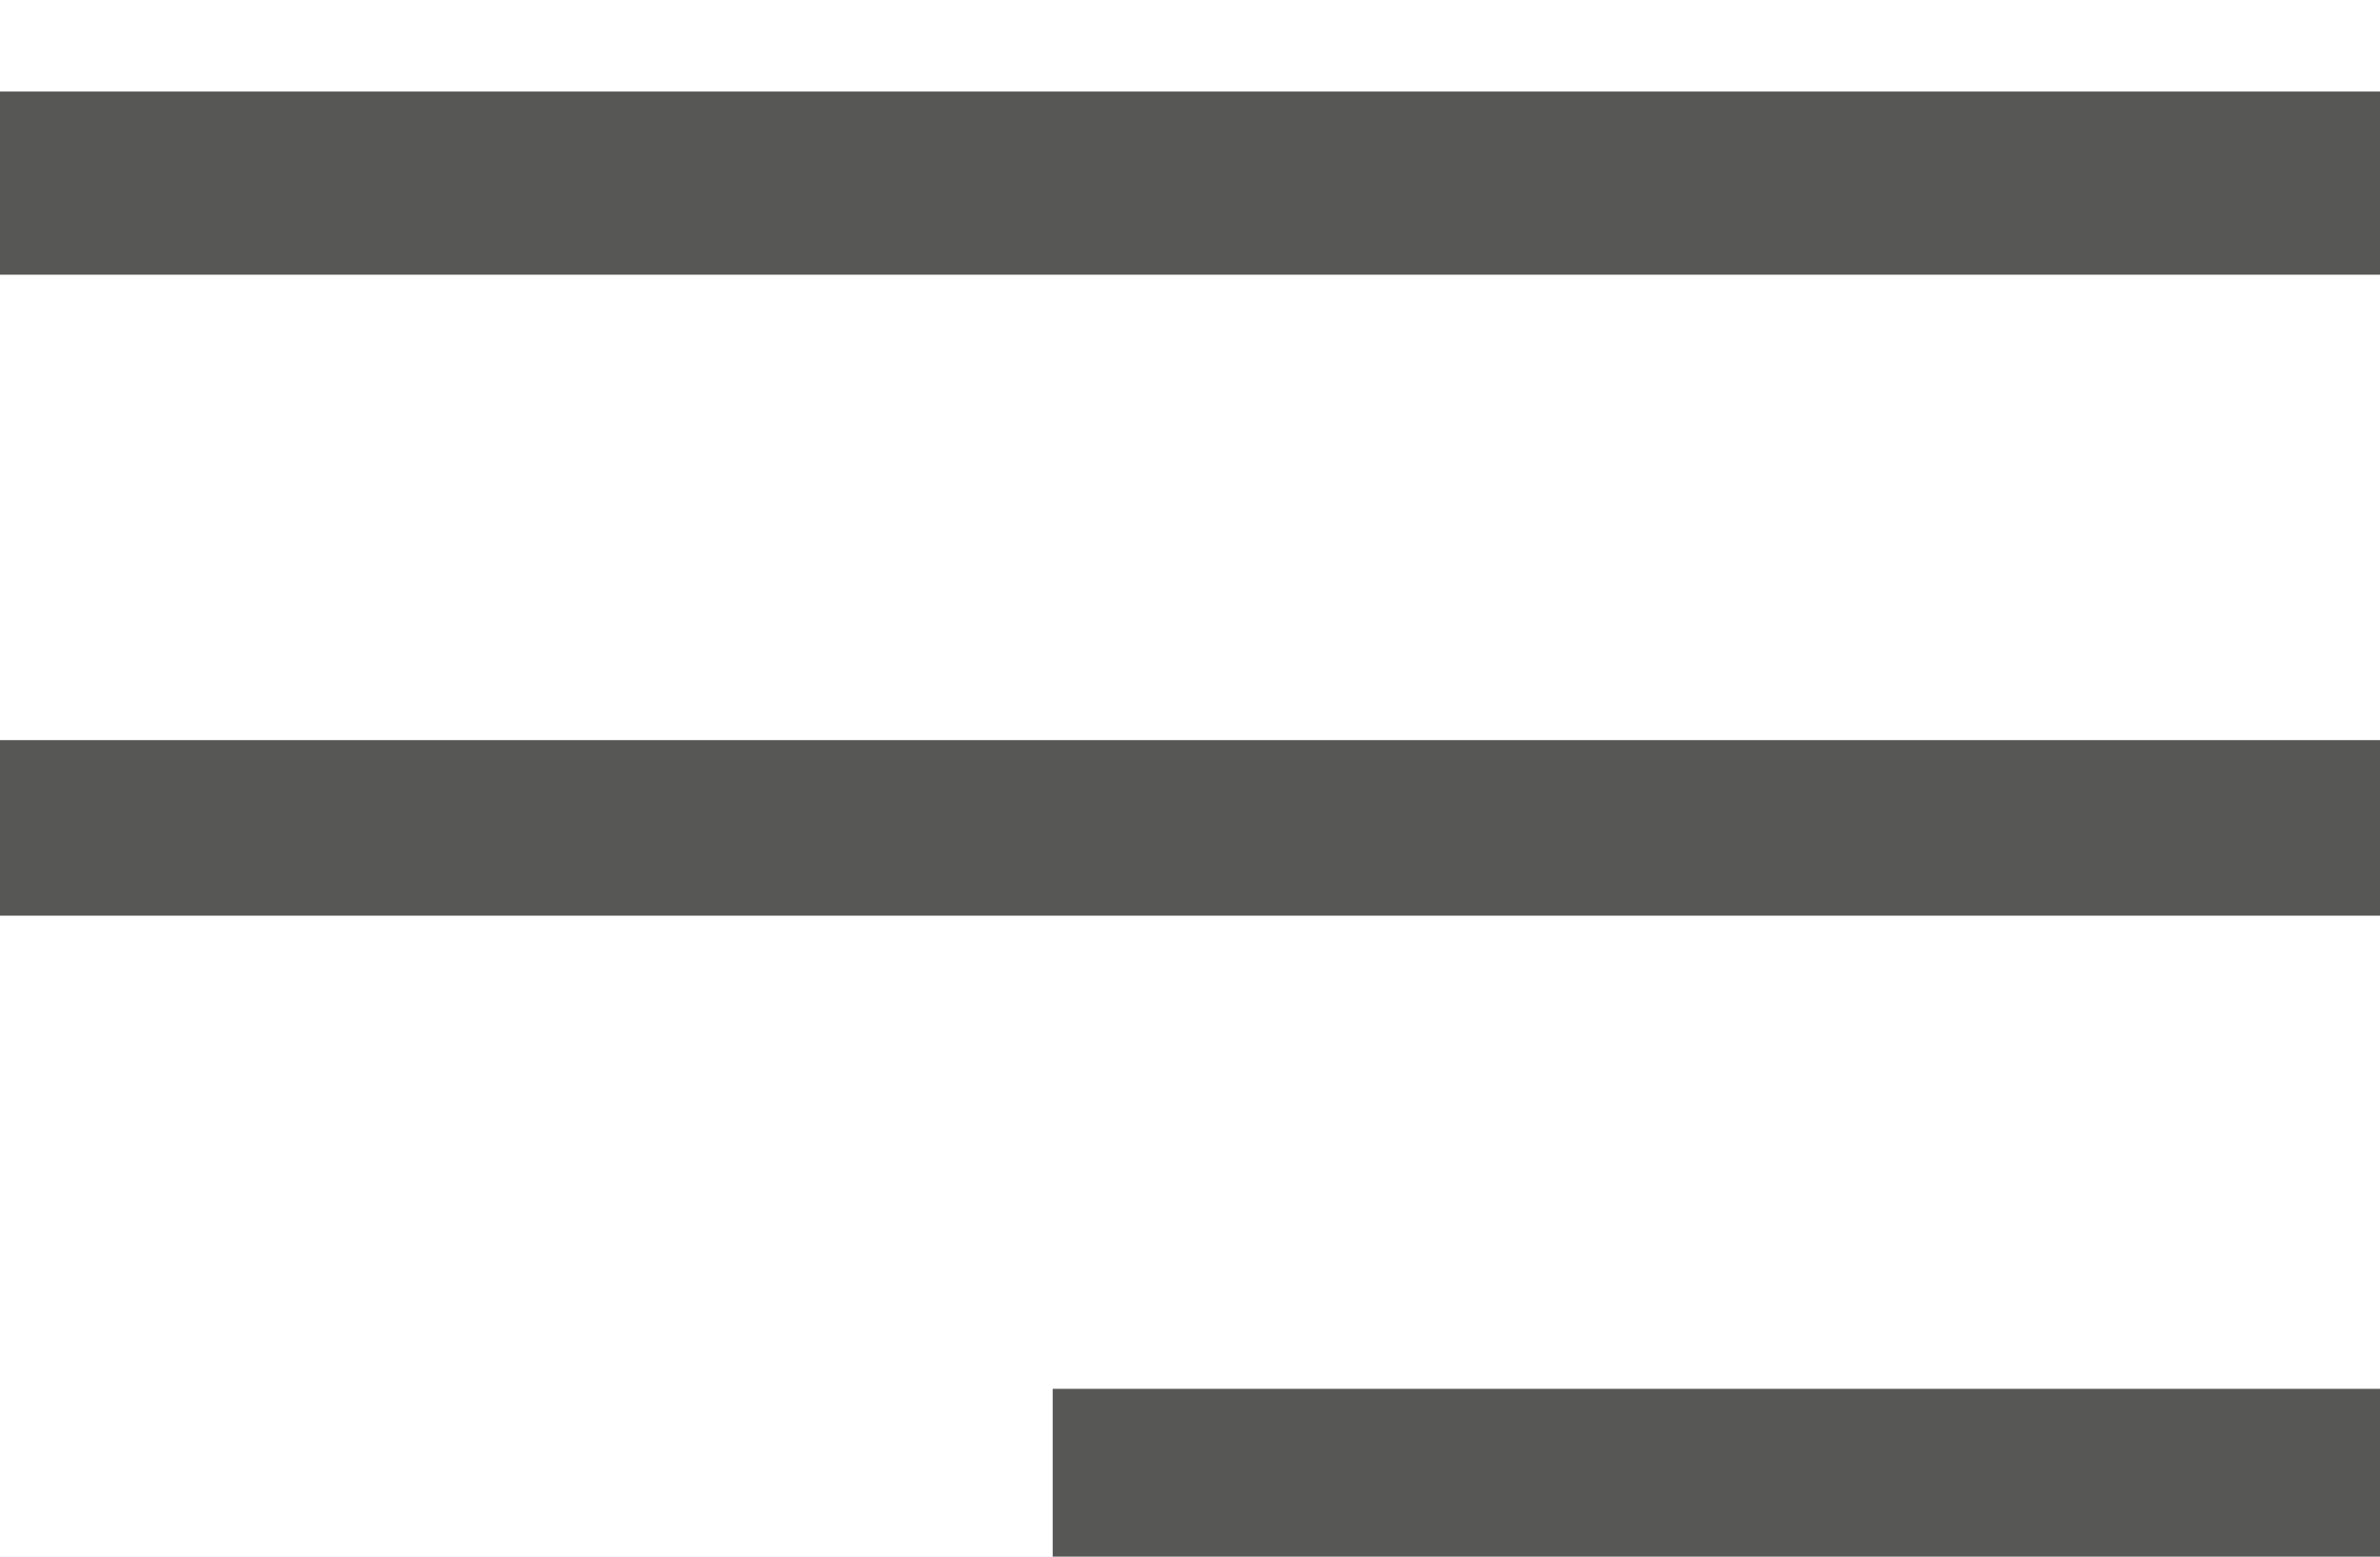 <svg width="26" height="17" viewBox="0 0 26 17" fill="none" xmlns="http://www.w3.org/2000/svg">
<rect width="26" height="17" fill="#E5E5E5"/>
<g id="1024" clip-path="url(#clip0_0_1)">
<rect width="1024" height="2270" transform="translate(-931 -33)" fill="#F9FBFF"/>
<g id="1 &#208;&#177;&#208;&#187;&#208;&#190;&#208;&#186;">
<g id="Group 112">
<rect id="Rectangle 43" x="-931" y="-33" width="1024" height="528" fill="#CCE7FF"/>
</g>
</g>
<g id="Header">
<rect id="background" x="-931" y="-33" width="1024" height="85" fill="white"/>
<g id="coolicon">
<path id="coolicon_2" d="M26 17H11.5V15.167H26V17ZM26 10H0V8.083H26V10ZM26 3H0V1H26V3Z" fill="#575756"/>
</g>
</g>
</g>
<defs>
<clipPath id="clip0_0_1">
<rect width="1024" height="2270" fill="white" transform="translate(-931 -33)"/>
</clipPath>
</defs>
</svg>
